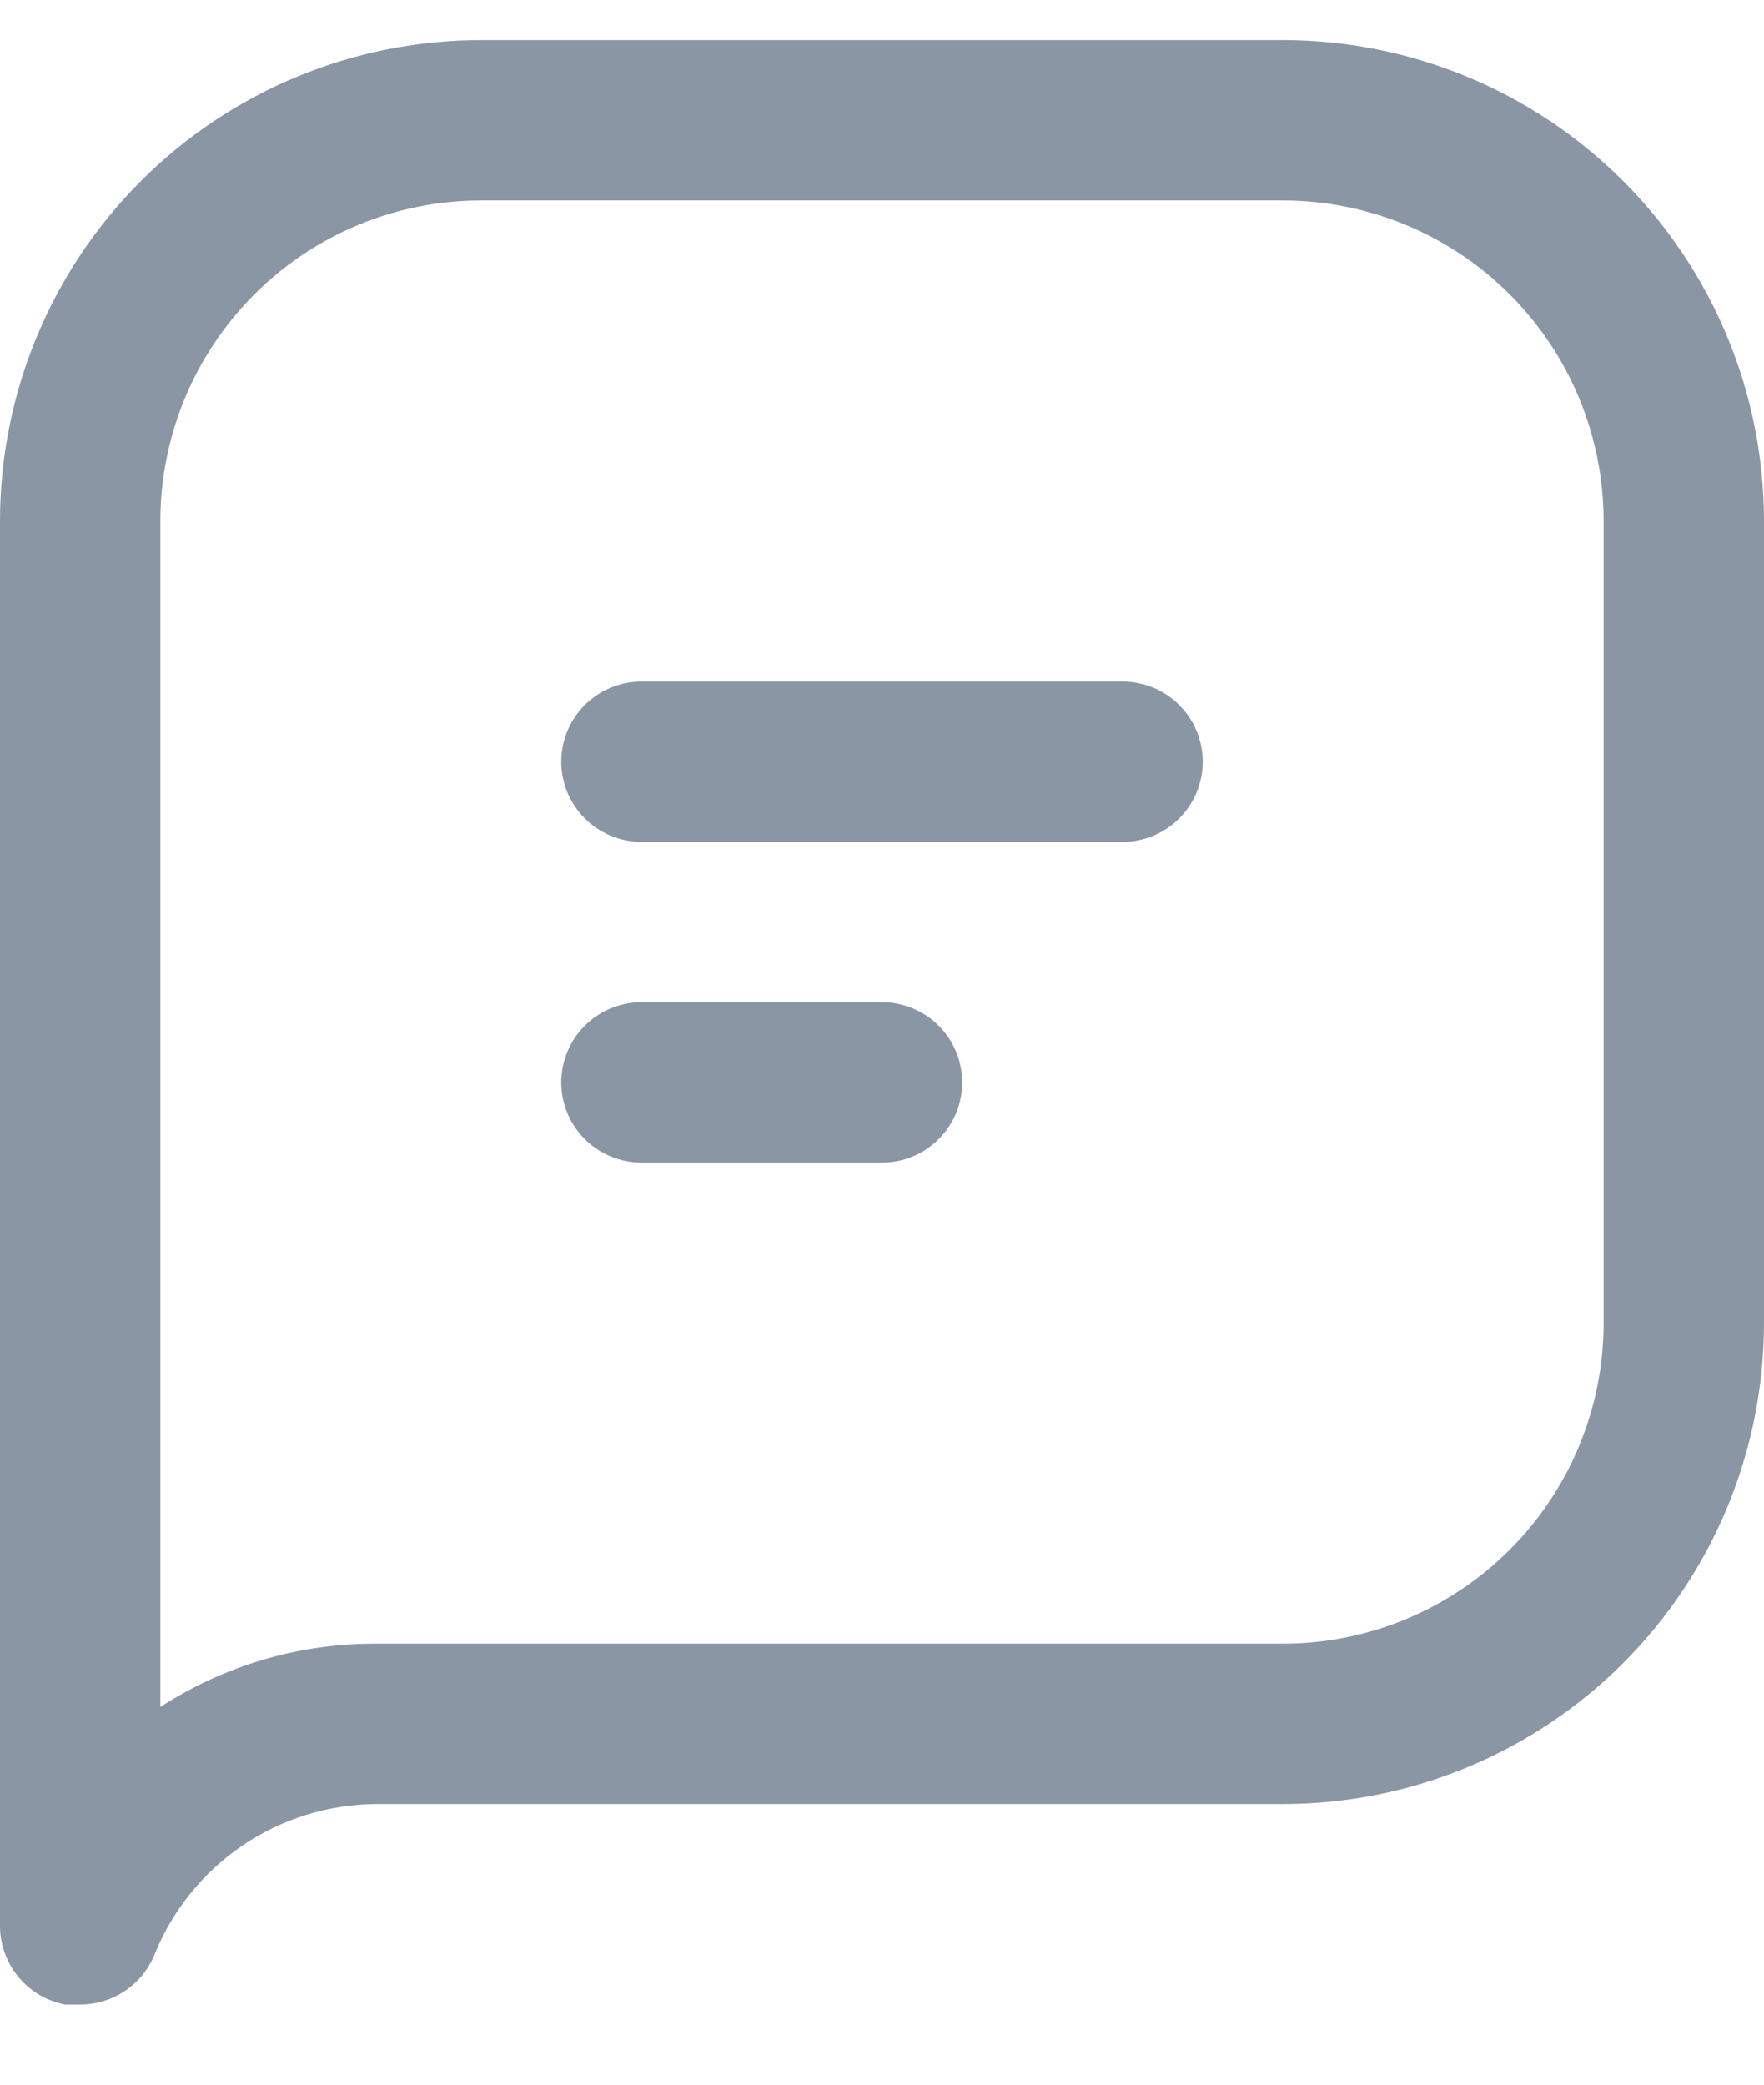 <svg width="22" height="26" viewBox="0 0 22 26" fill="none" xmlns="http://www.w3.org/2000/svg">
<g clip-path="url(#clip0_16_9)">
<path d="M16 0.5H6C4.409 0.5 2.883 1.132 1.758 2.257C0.632 3.383 0 4.909 0 6.5V24C-0.004 24.235 0.075 24.465 0.223 24.648C0.371 24.831 0.579 24.955 0.81 25H1C1.2 25 1.396 24.94 1.562 24.828C1.728 24.716 1.856 24.556 1.93 24.37C2.154 23.82 2.535 23.349 3.026 23.016C3.518 22.683 4.097 22.504 4.69 22.5H16C17.591 22.5 19.118 21.868 20.243 20.743C21.368 19.617 22 18.091 22 16.5V6.5C22 4.909 21.368 3.383 20.243 2.257C19.118 1.132 17.591 0.5 16 0.5ZM20 16.5C20 17.561 19.579 18.578 18.829 19.328C18.078 20.079 17.061 20.5 16 20.5H4.69C3.736 20.496 2.801 20.77 2 21.29V6.5C2 5.439 2.422 4.422 3.172 3.672C3.922 2.921 4.939 2.5 6 2.5H16C17.061 2.5 18.078 2.921 18.829 3.672C19.579 4.422 20 5.439 20 6.5V16.5ZM14 8.5H8C7.735 8.5 7.481 8.605 7.293 8.793C7.106 8.98 7 9.235 7 9.5C7 9.765 7.106 10.02 7.293 10.207C7.481 10.395 7.735 10.5 8 10.5H14C14.265 10.5 14.52 10.395 14.707 10.207C14.895 10.02 15 9.765 15 9.5C15 9.235 14.895 8.98 14.707 8.793C14.52 8.605 14.265 8.5 14 8.5ZM11 12.5H8C7.735 12.5 7.481 12.605 7.293 12.793C7.106 12.98 7 13.235 7 13.5C7 13.765 7.106 14.02 7.293 14.207C7.481 14.395 7.735 14.5 8 14.5H11C11.265 14.5 11.52 14.395 11.707 14.207C11.895 14.02 12 13.765 12 13.5C12 13.235 11.895 12.98 11.707 12.793C11.52 12.605 11.265 12.5 11 12.5Z" fill="#8A96A3"/>
</g>
<defs>
<clipPath id="clip0_16_9">
<rect width="22" height="25" fill="white" transform="translate(0 0.5)"/>
</clipPath>
</defs>
</svg>
